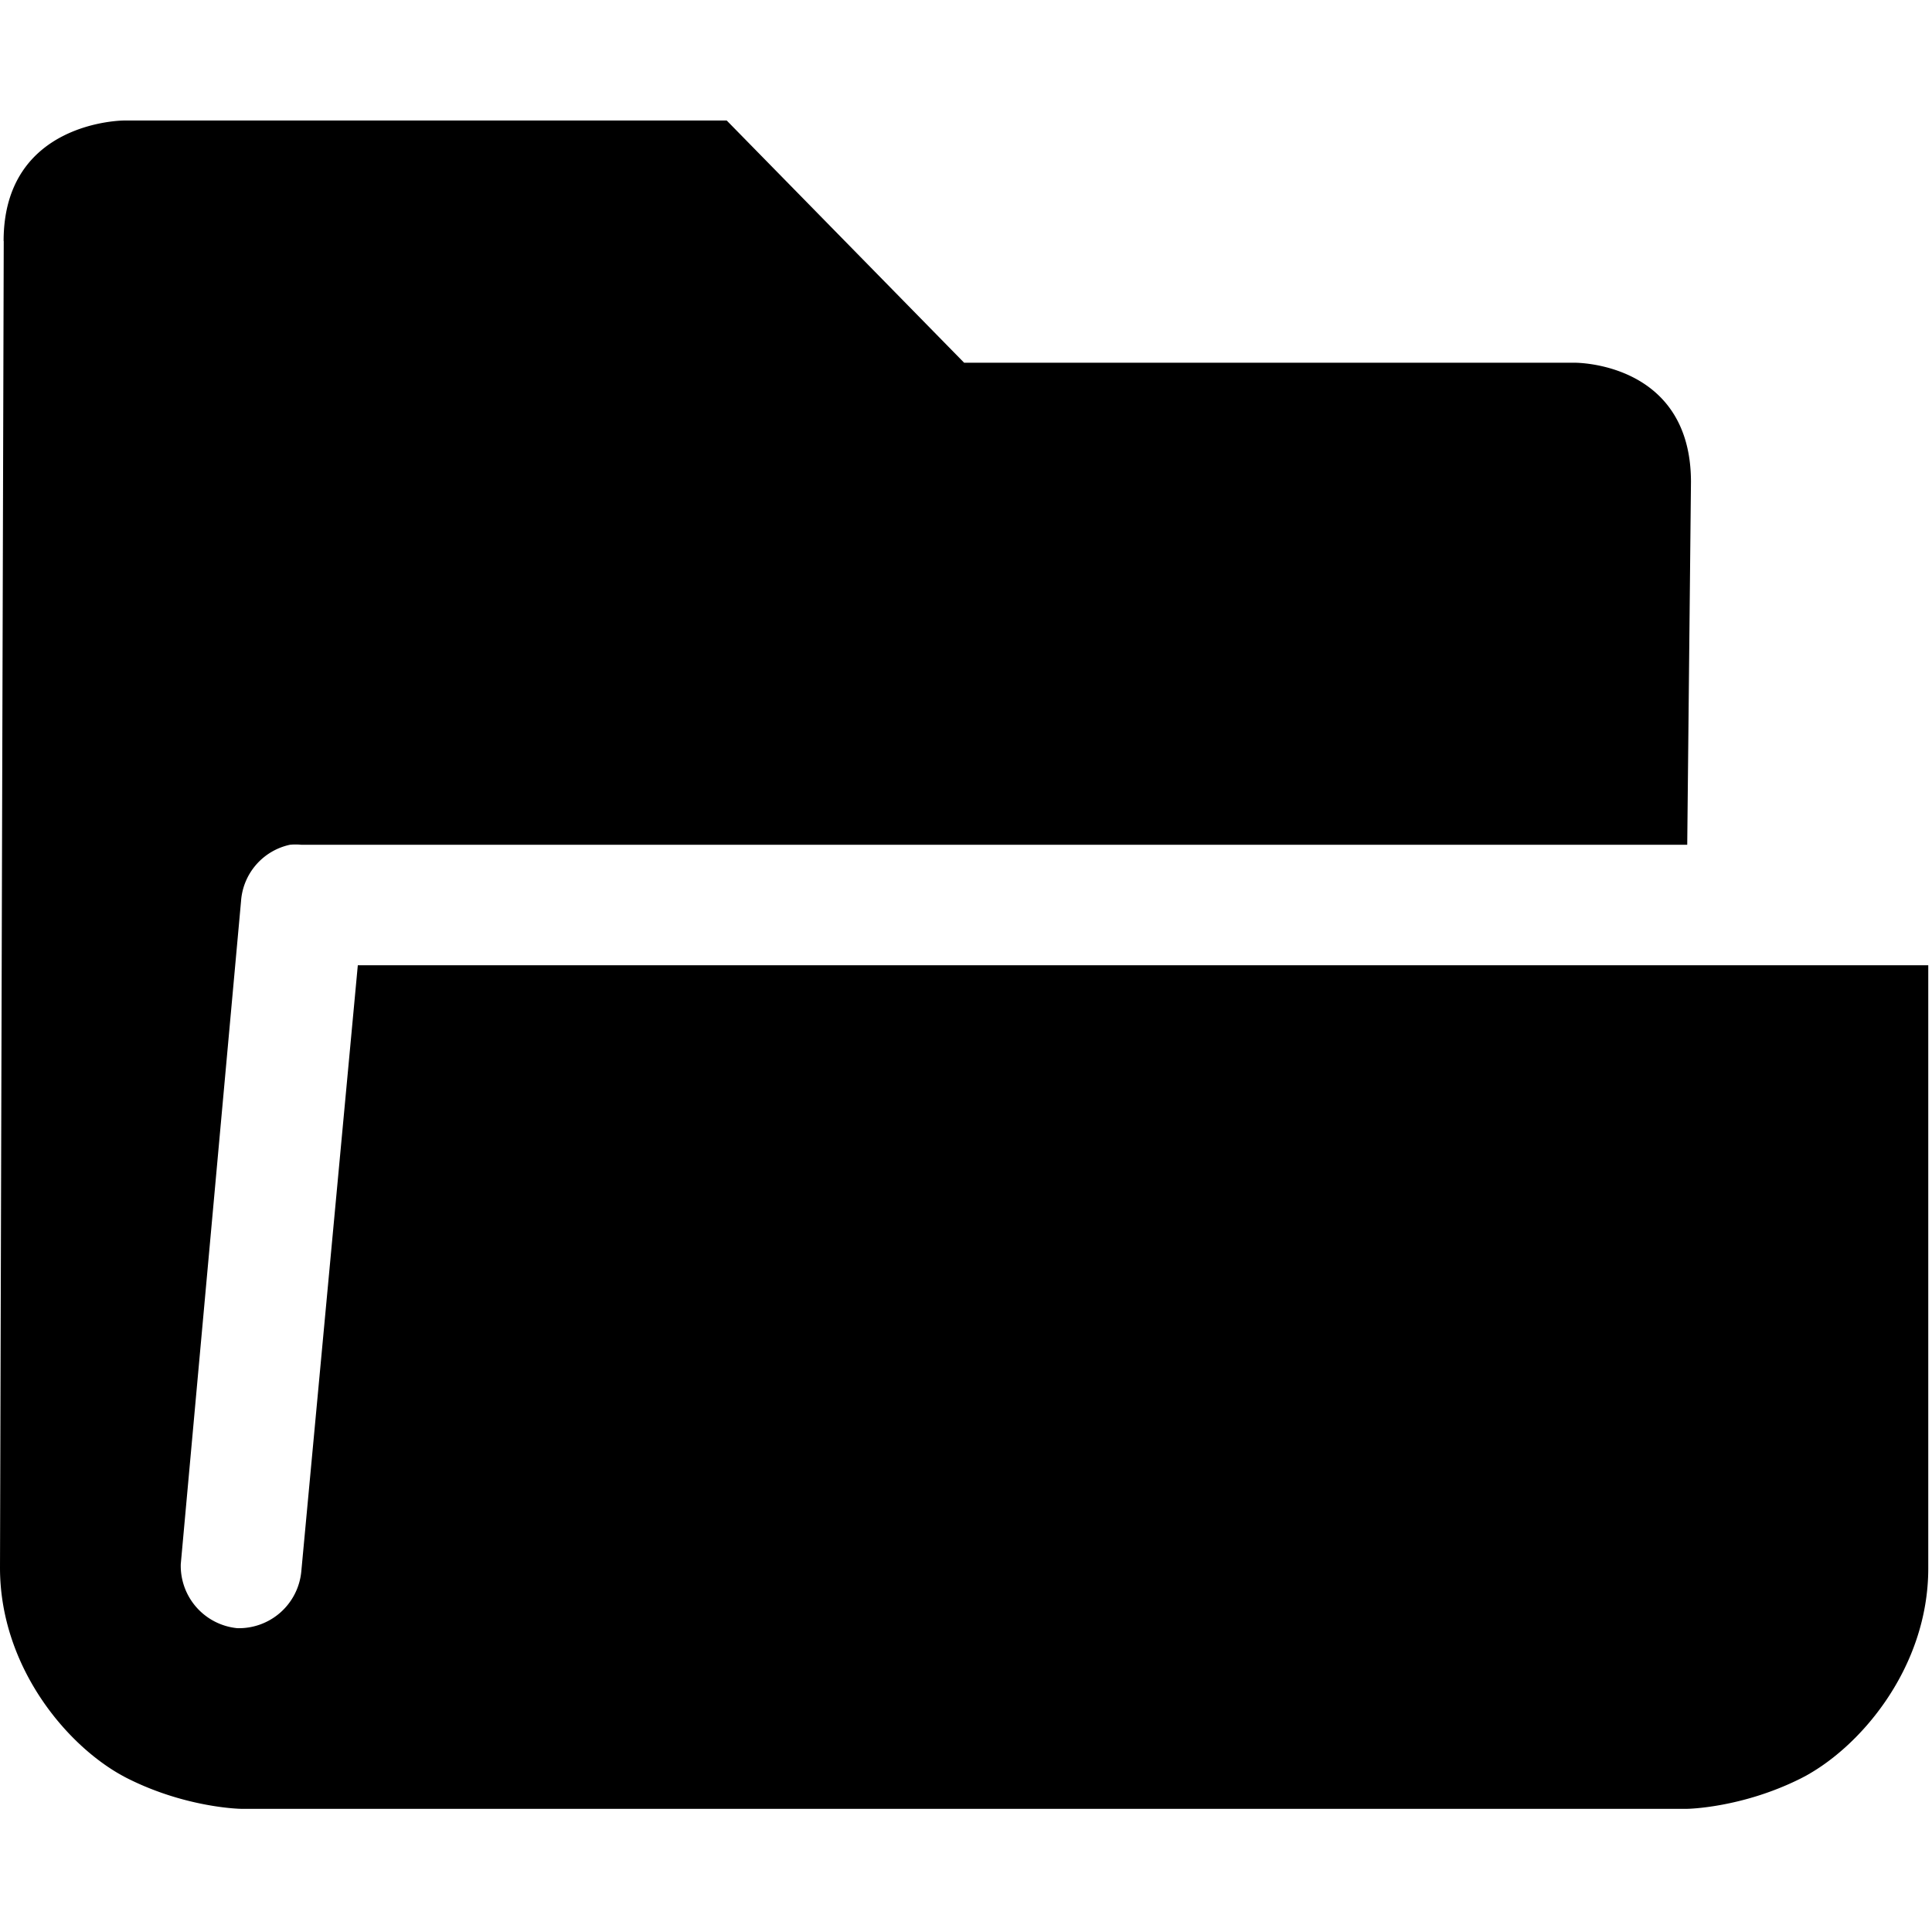 <?xml version="1.0"?>
<svg xmlns="http://www.w3.org/2000/svg" height="16" viewBox="0 0 16.031 16" width="16.031" version="1">
    <title>
        Gnome Symbolic Icon Theme
    </title>
    <path d="M.031 2L0 13.01c0 .833.574 1.506 1.063 1.75.488.244.937.25.937.25h12s.449-.006.938-.25c.488-.244 1.064-.917 1.062-1.75v-5H2.969L2.5 13.041a.52.52 0 0 1-.531.47.52.52 0 0 1-.469-.532l.5-5.5a.515.515 0 0 1 .406-.469.489.489 0 0 1 .094 0H14L14.031 4c0-1-.965-.99-.965-.99H8L6.03 1h-5s-1 0-1 1z" overflow="visible"/>
</svg>
